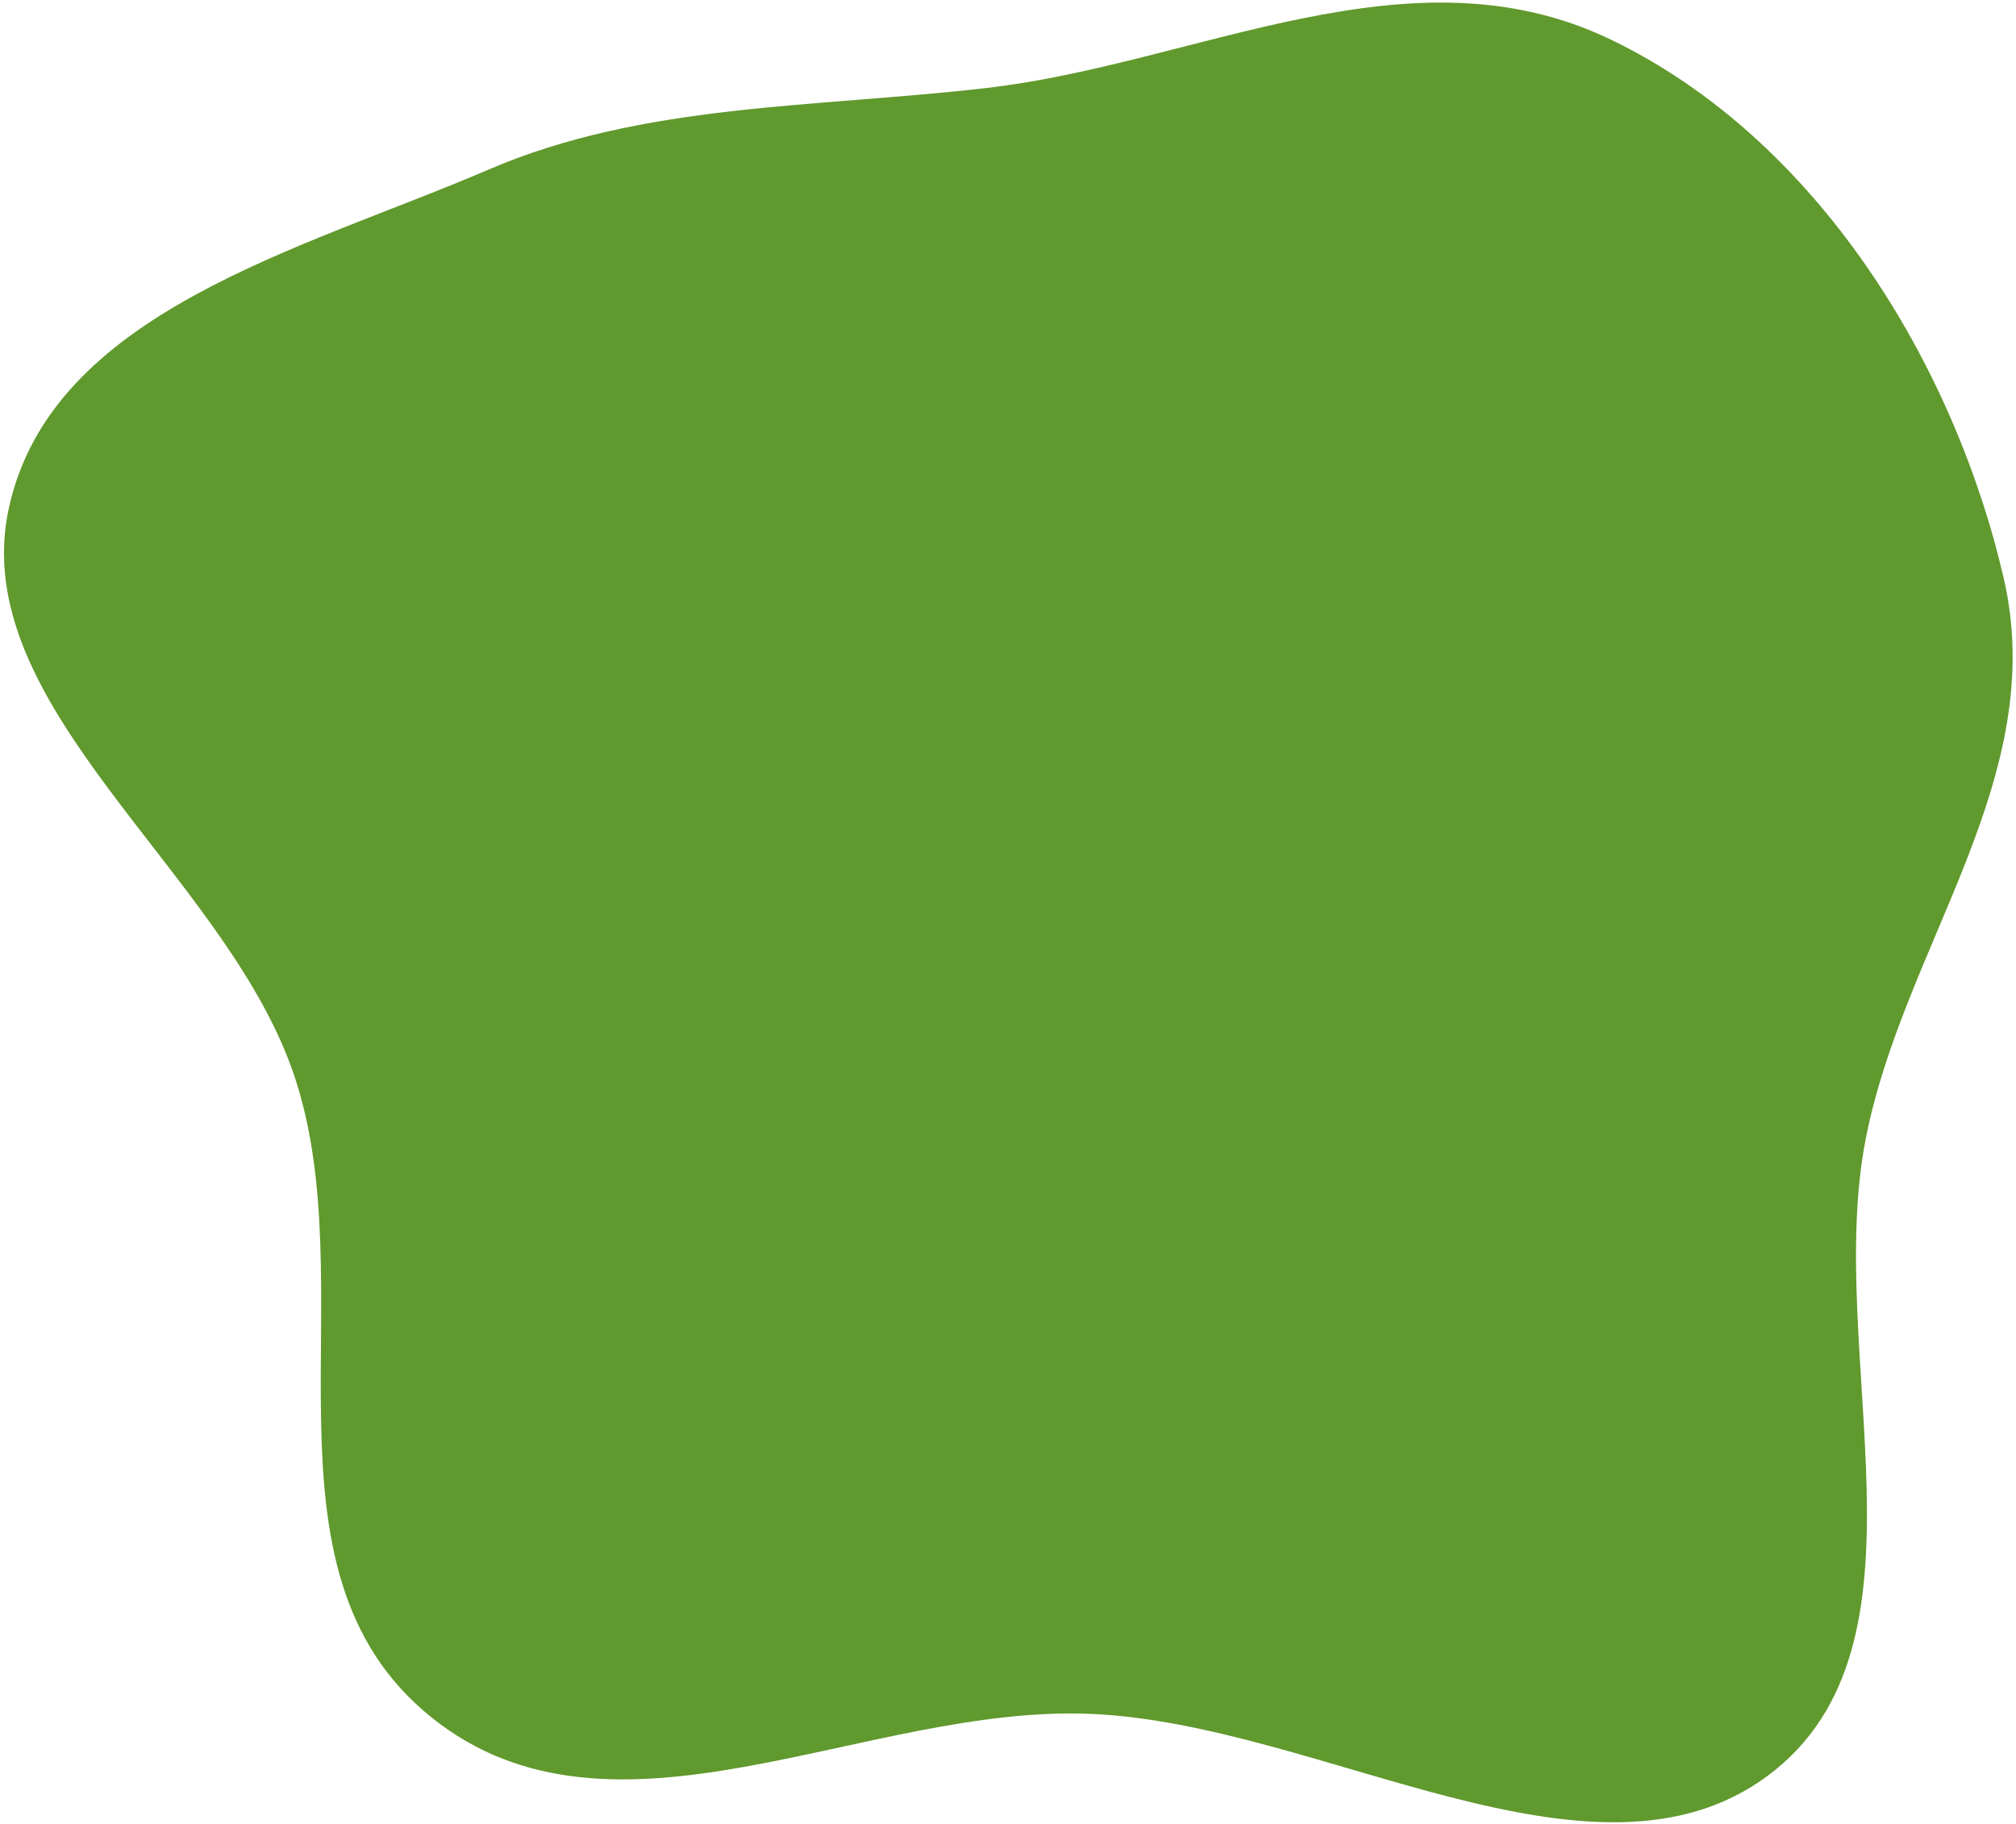 <svg width="346" height="313" viewBox="0 0 346 313" fill="none" xmlns="http://www.w3.org/2000/svg">
<path fill-rule="evenodd" clip-rule="evenodd" d="M276.442 6.788C311.944 23.881 335.344 62.424 343.867 99.134C351.849 133.51 326.785 162.04 320.228 195.366C312.947 232.364 333.477 282.417 303.403 304.771C273.444 327.039 226.929 295.897 187.31 294.163C148.45 292.462 105.273 319.885 74.013 294.732C42.324 269.233 63.188 220.91 50.248 183.877C38.199 149.39 -5.868 121.171 1.513 87.231C8.861 53.441 51.761 42.902 83.909 29.084C110.46 17.672 139.812 18.518 169.333 15.1C205.659 10.893 242.001 -9.795 276.442 6.788Z" fill="#60992D"/>
</svg>
